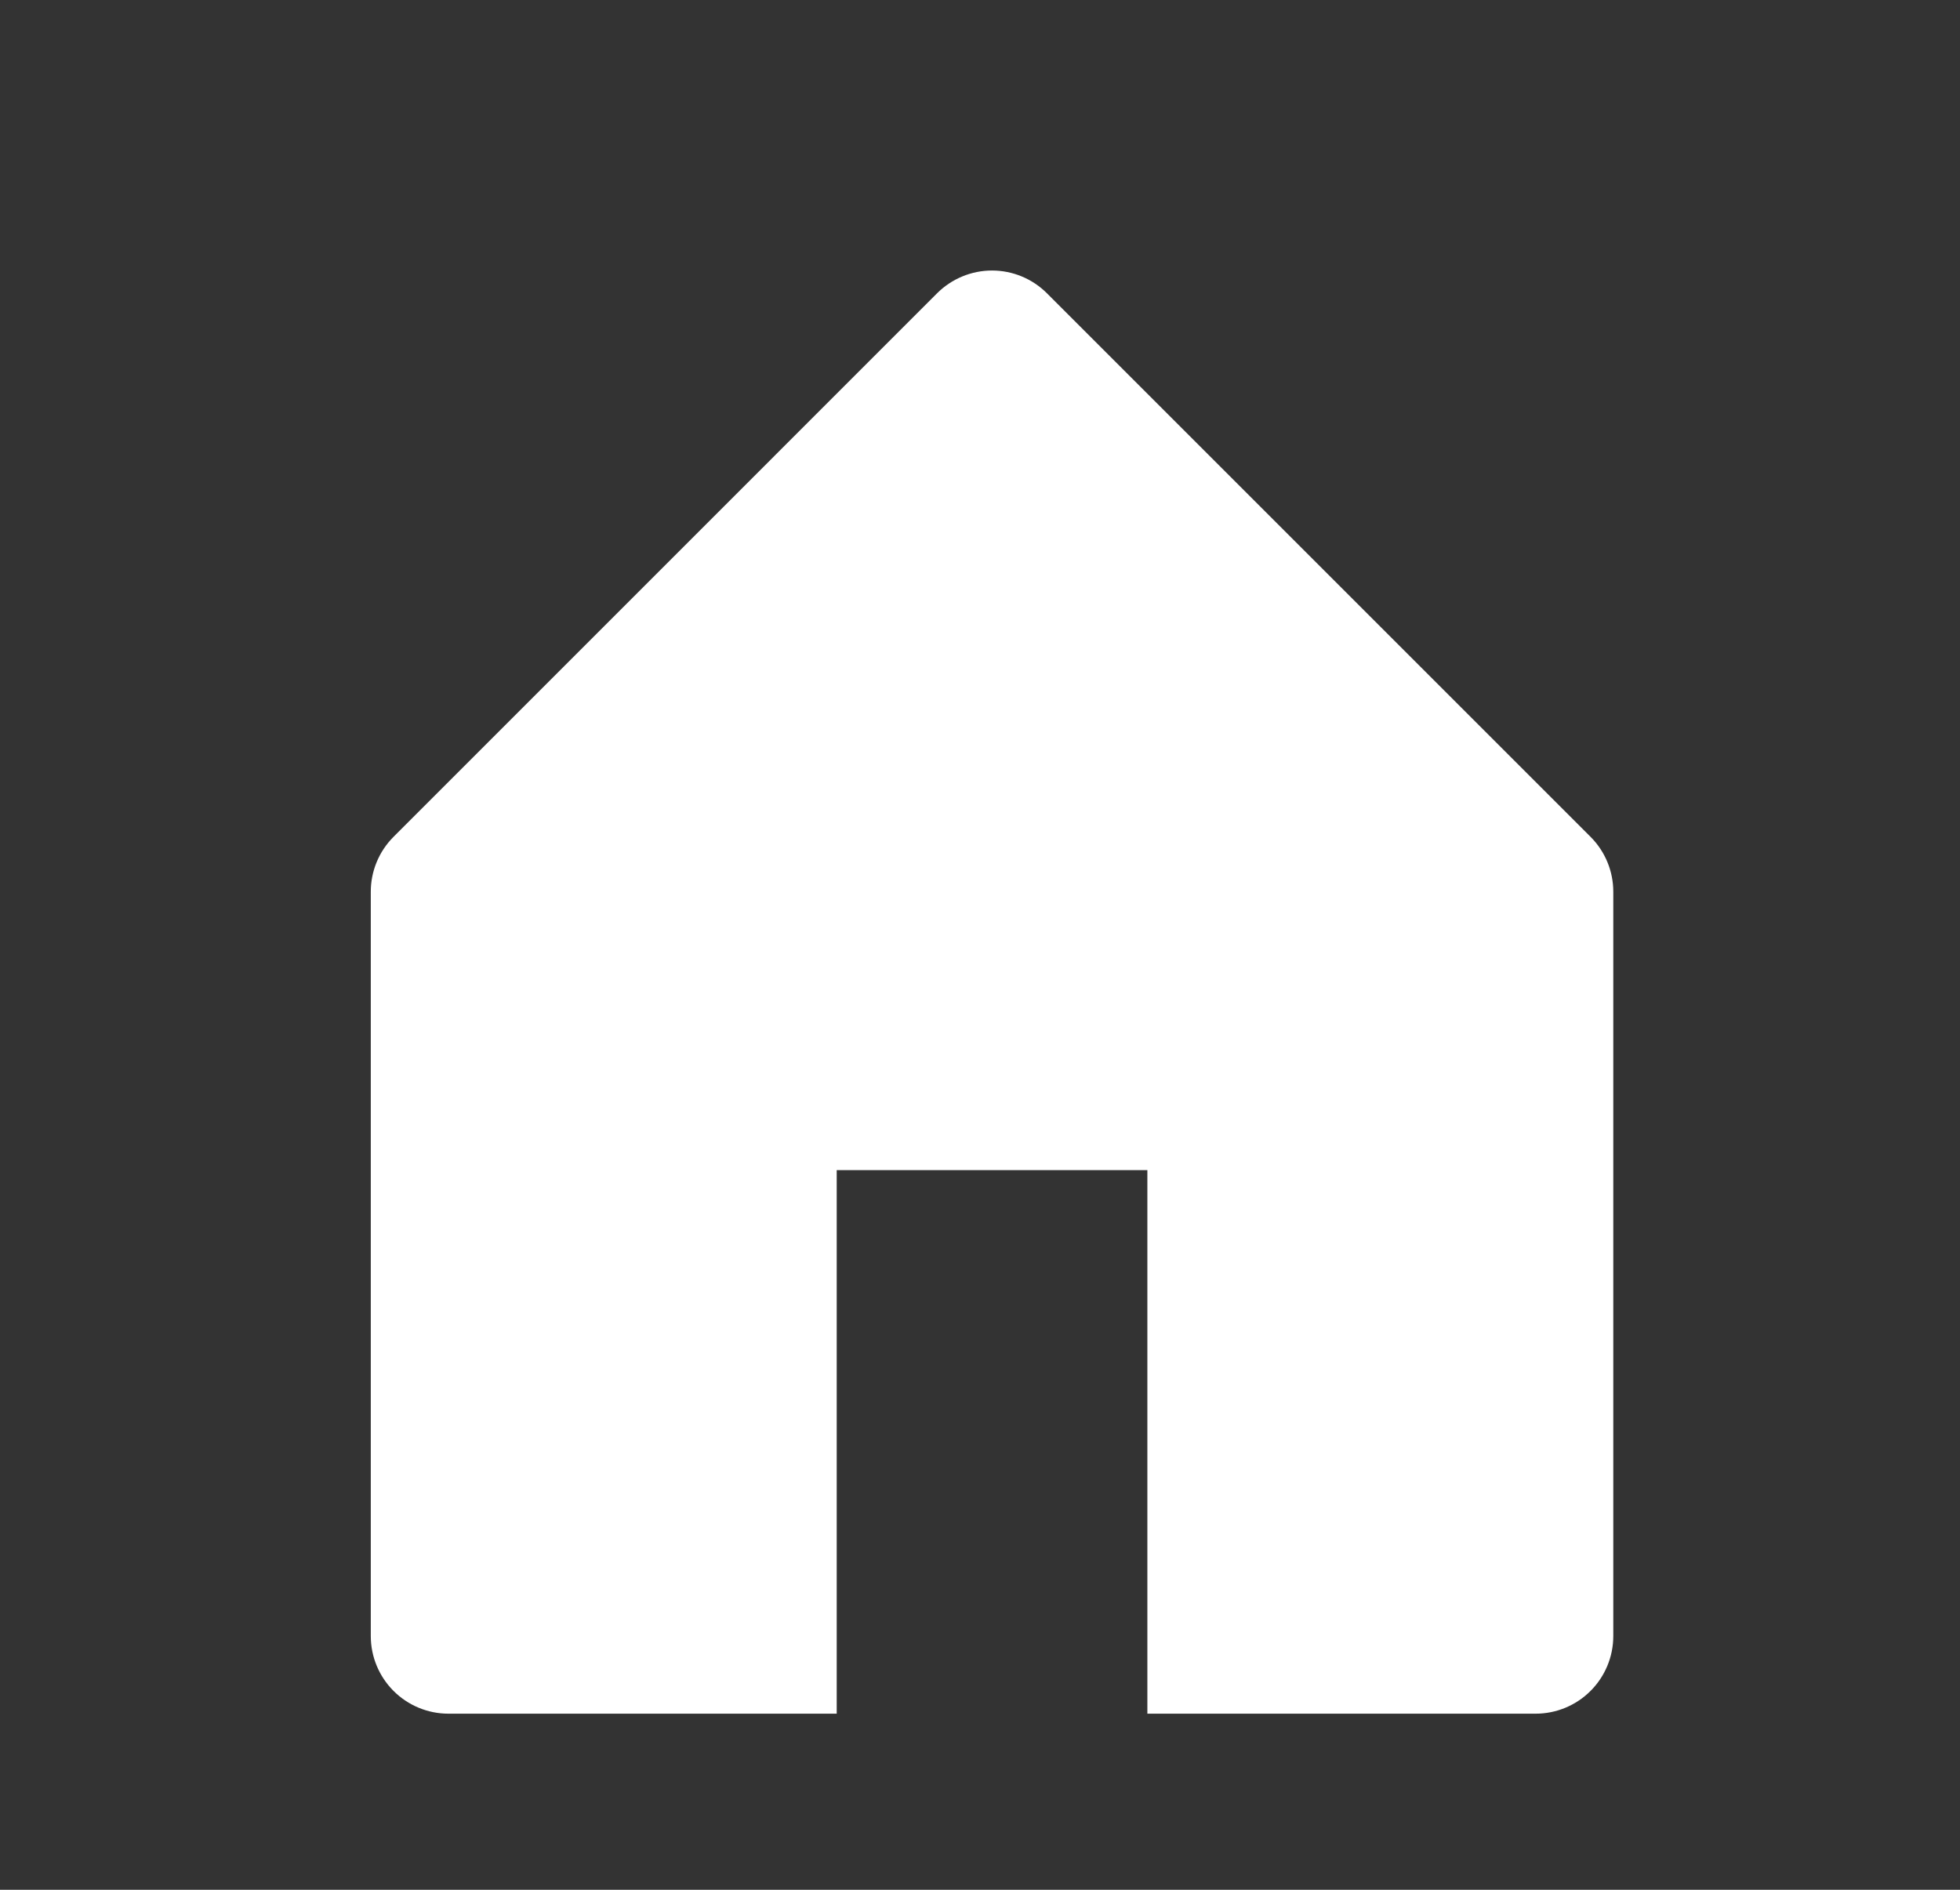 <svg width="28" height="27" viewBox="0 0 28 27" fill="none" xmlns="http://www.w3.org/2000/svg">
<rect x="0" y="0" width="28" height="27" fill="#333333" stroke="none"/>
<path d="M5.622 11.956L13.387 4.19C13.596 3.982 13.878 3.865 14.172 3.865C14.466 3.865 14.748 3.982 14.956 4.19L22.722 11.956C22.93 12.164 23.047 12.446 23.047 12.74V23.375C23.047 23.669 22.93 23.951 22.722 24.159C22.514 24.367 22.232 24.484 21.938 24.484H16.391V16.718H11.953V24.484H6.406C6.112 24.484 5.83 24.367 5.622 24.159C5.414 23.951 5.297 23.669 5.297 23.375V12.74C5.297 12.446 5.414 12.164 5.622 11.956Z" fill="white"/>
</svg>
